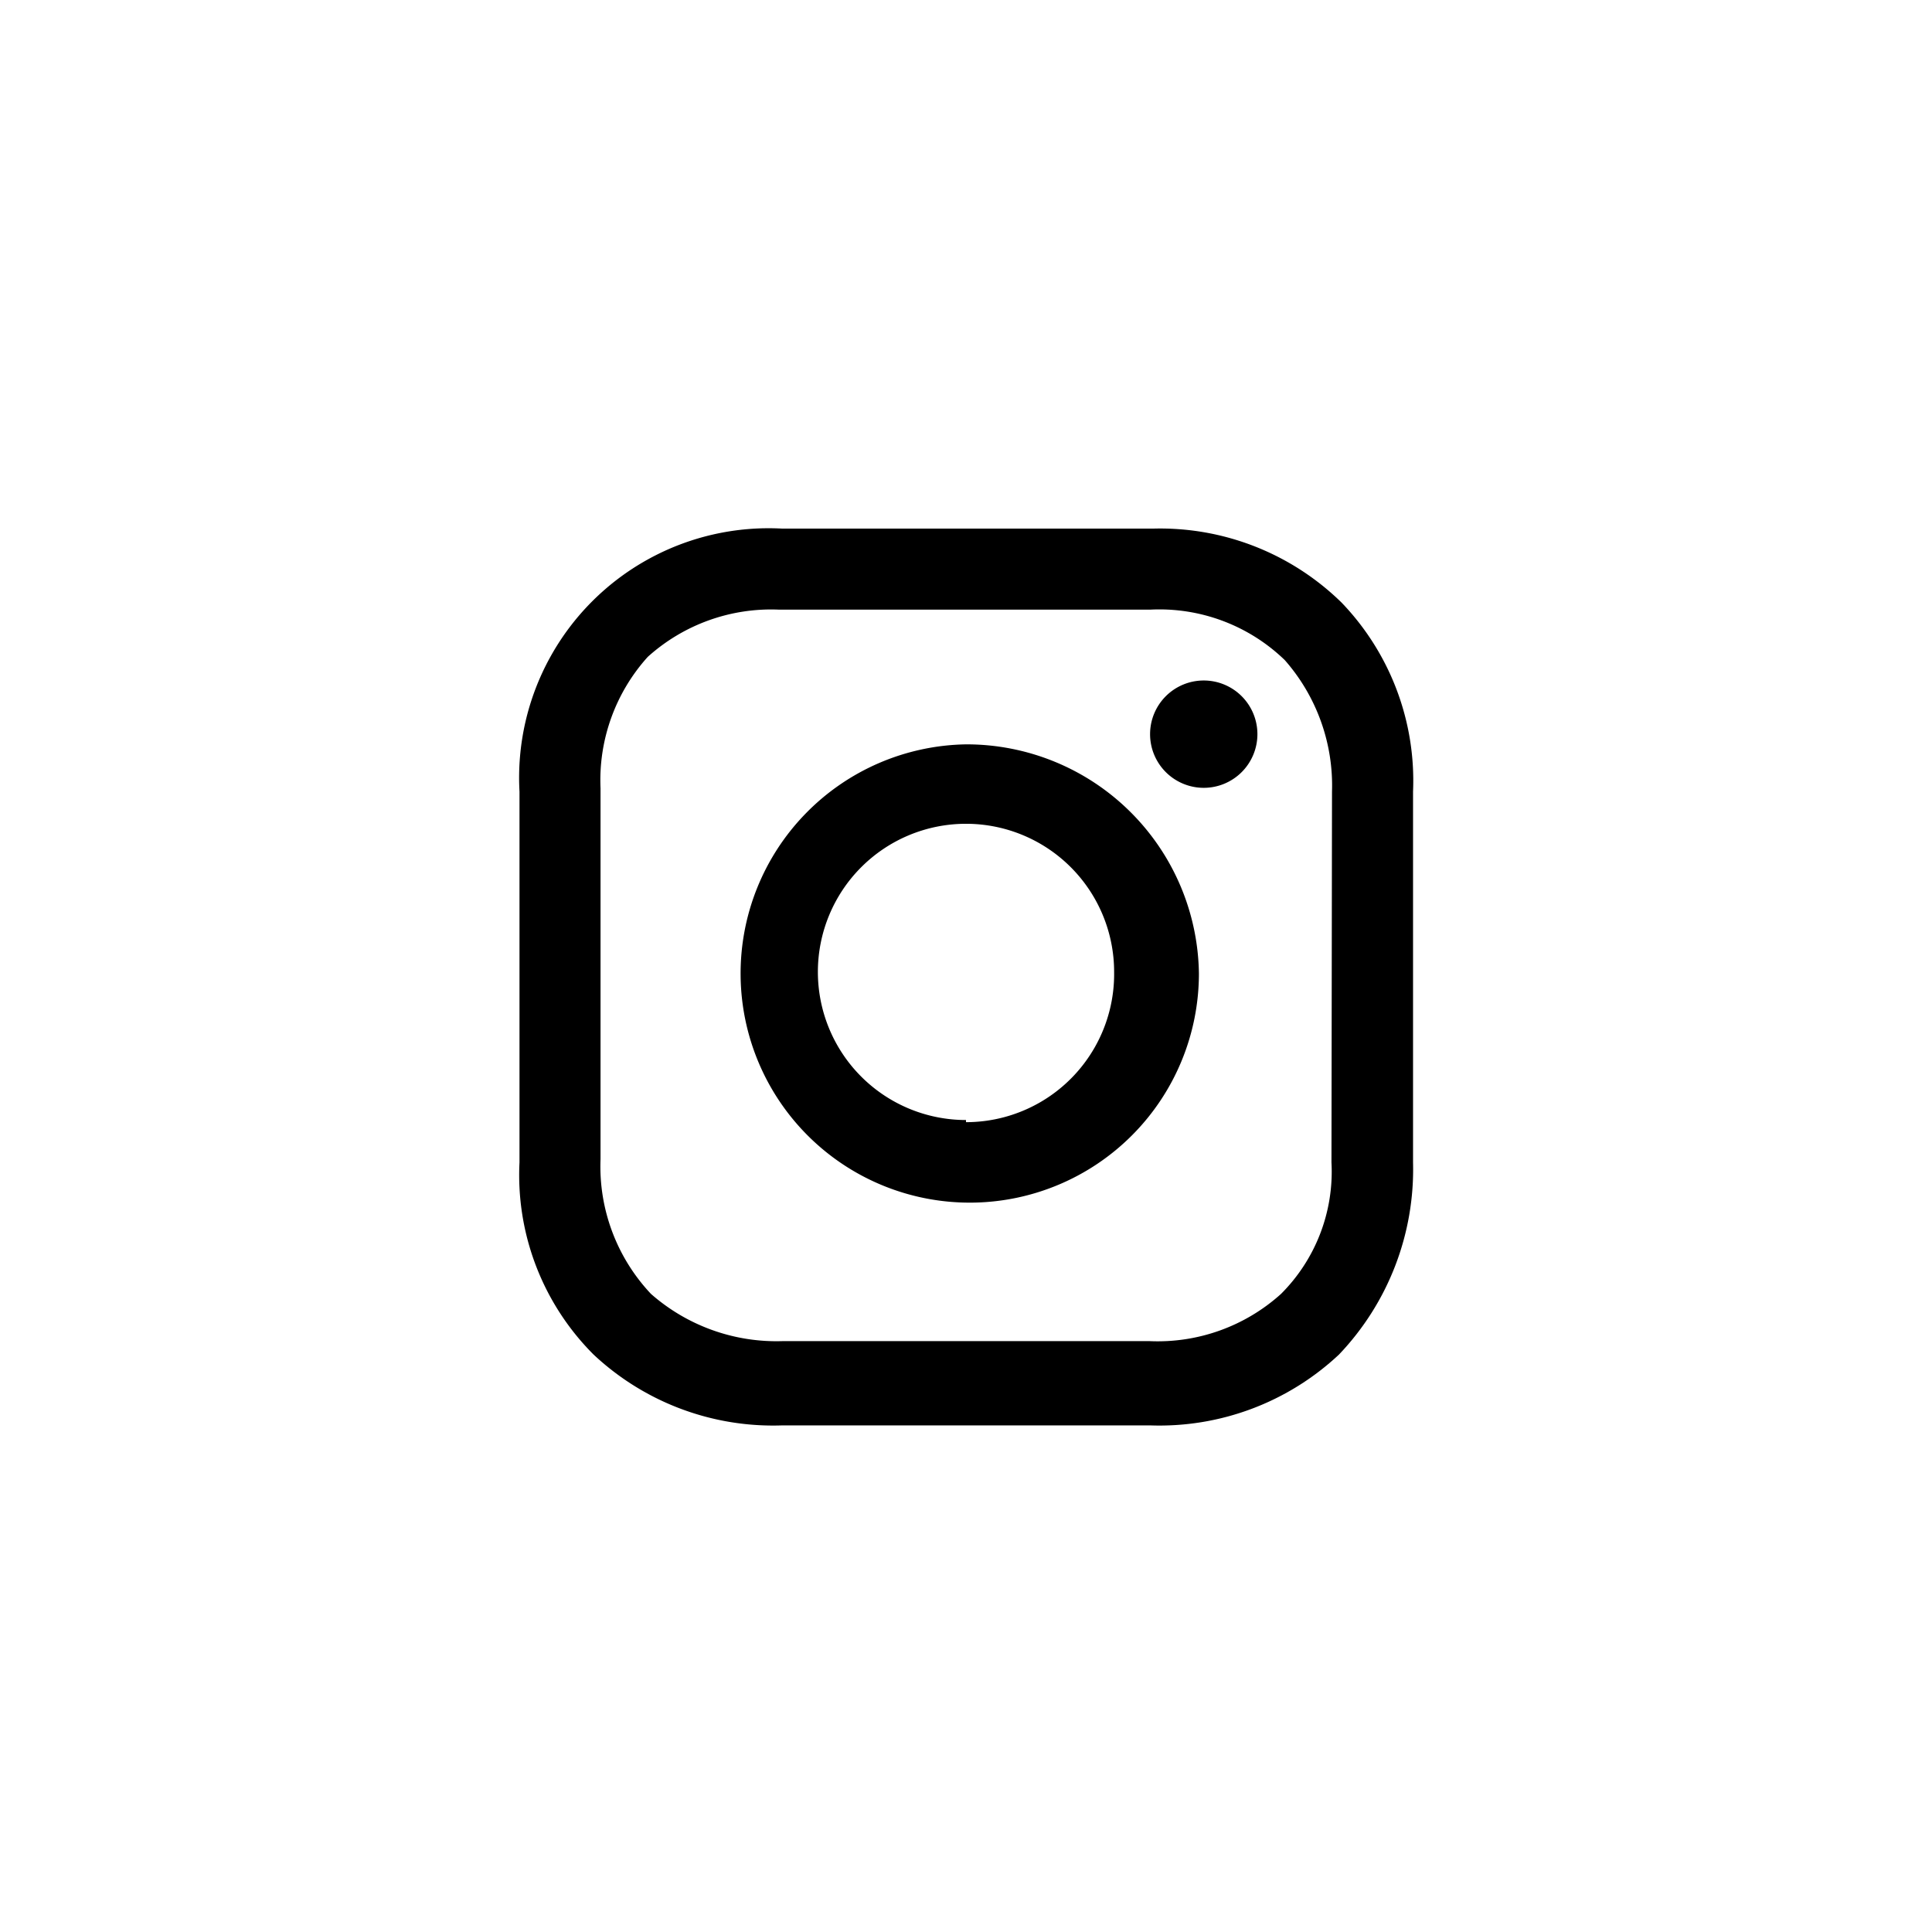 <svg id="Layer_1" data-name="Layer 1" xmlns="http://www.w3.org/2000/svg" viewBox="0 0 36 36"><title>ic-menu-ig</title><path d="M18,13.87a4.27,4.27,0,1,0,4.34,4.27A4.33,4.33,0,0,0,18,13.87Zm0,7a2.76,2.76,0,1,1,2.76-2.76A2.76,2.76,0,0,1,18,20.91Z"/><path d="M22.43,12.68a1,1,0,1,0,1,1A1,1,0,0,0,22.43,12.68Z"/><path d="M25,11.23a4.83,4.83,0,0,0-3.52-1.38H14.58a4.65,4.65,0,0,0-4.9,4.9v6.91a4.73,4.73,0,0,0,1.38,3.58,4.89,4.89,0,0,0,3.52,1.32h6.85a4.89,4.89,0,0,0,3.52-1.32,5,5,0,0,0,1.38-3.58V14.75A4.79,4.79,0,0,0,25,11.23Zm-.19,10.43a3.22,3.22,0,0,1-.94,2.45,3.43,3.43,0,0,1-2.45.88H14.58a3.54,3.54,0,0,1-2.45-.88,3.46,3.46,0,0,1-.94-2.51V14.69a3.43,3.43,0,0,1,.88-2.45,3.43,3.43,0,0,1,2.45-.88h6.91a3.36,3.36,0,0,1,2.51.94,3.54,3.54,0,0,1,.88,2.45Z"/></svg>
